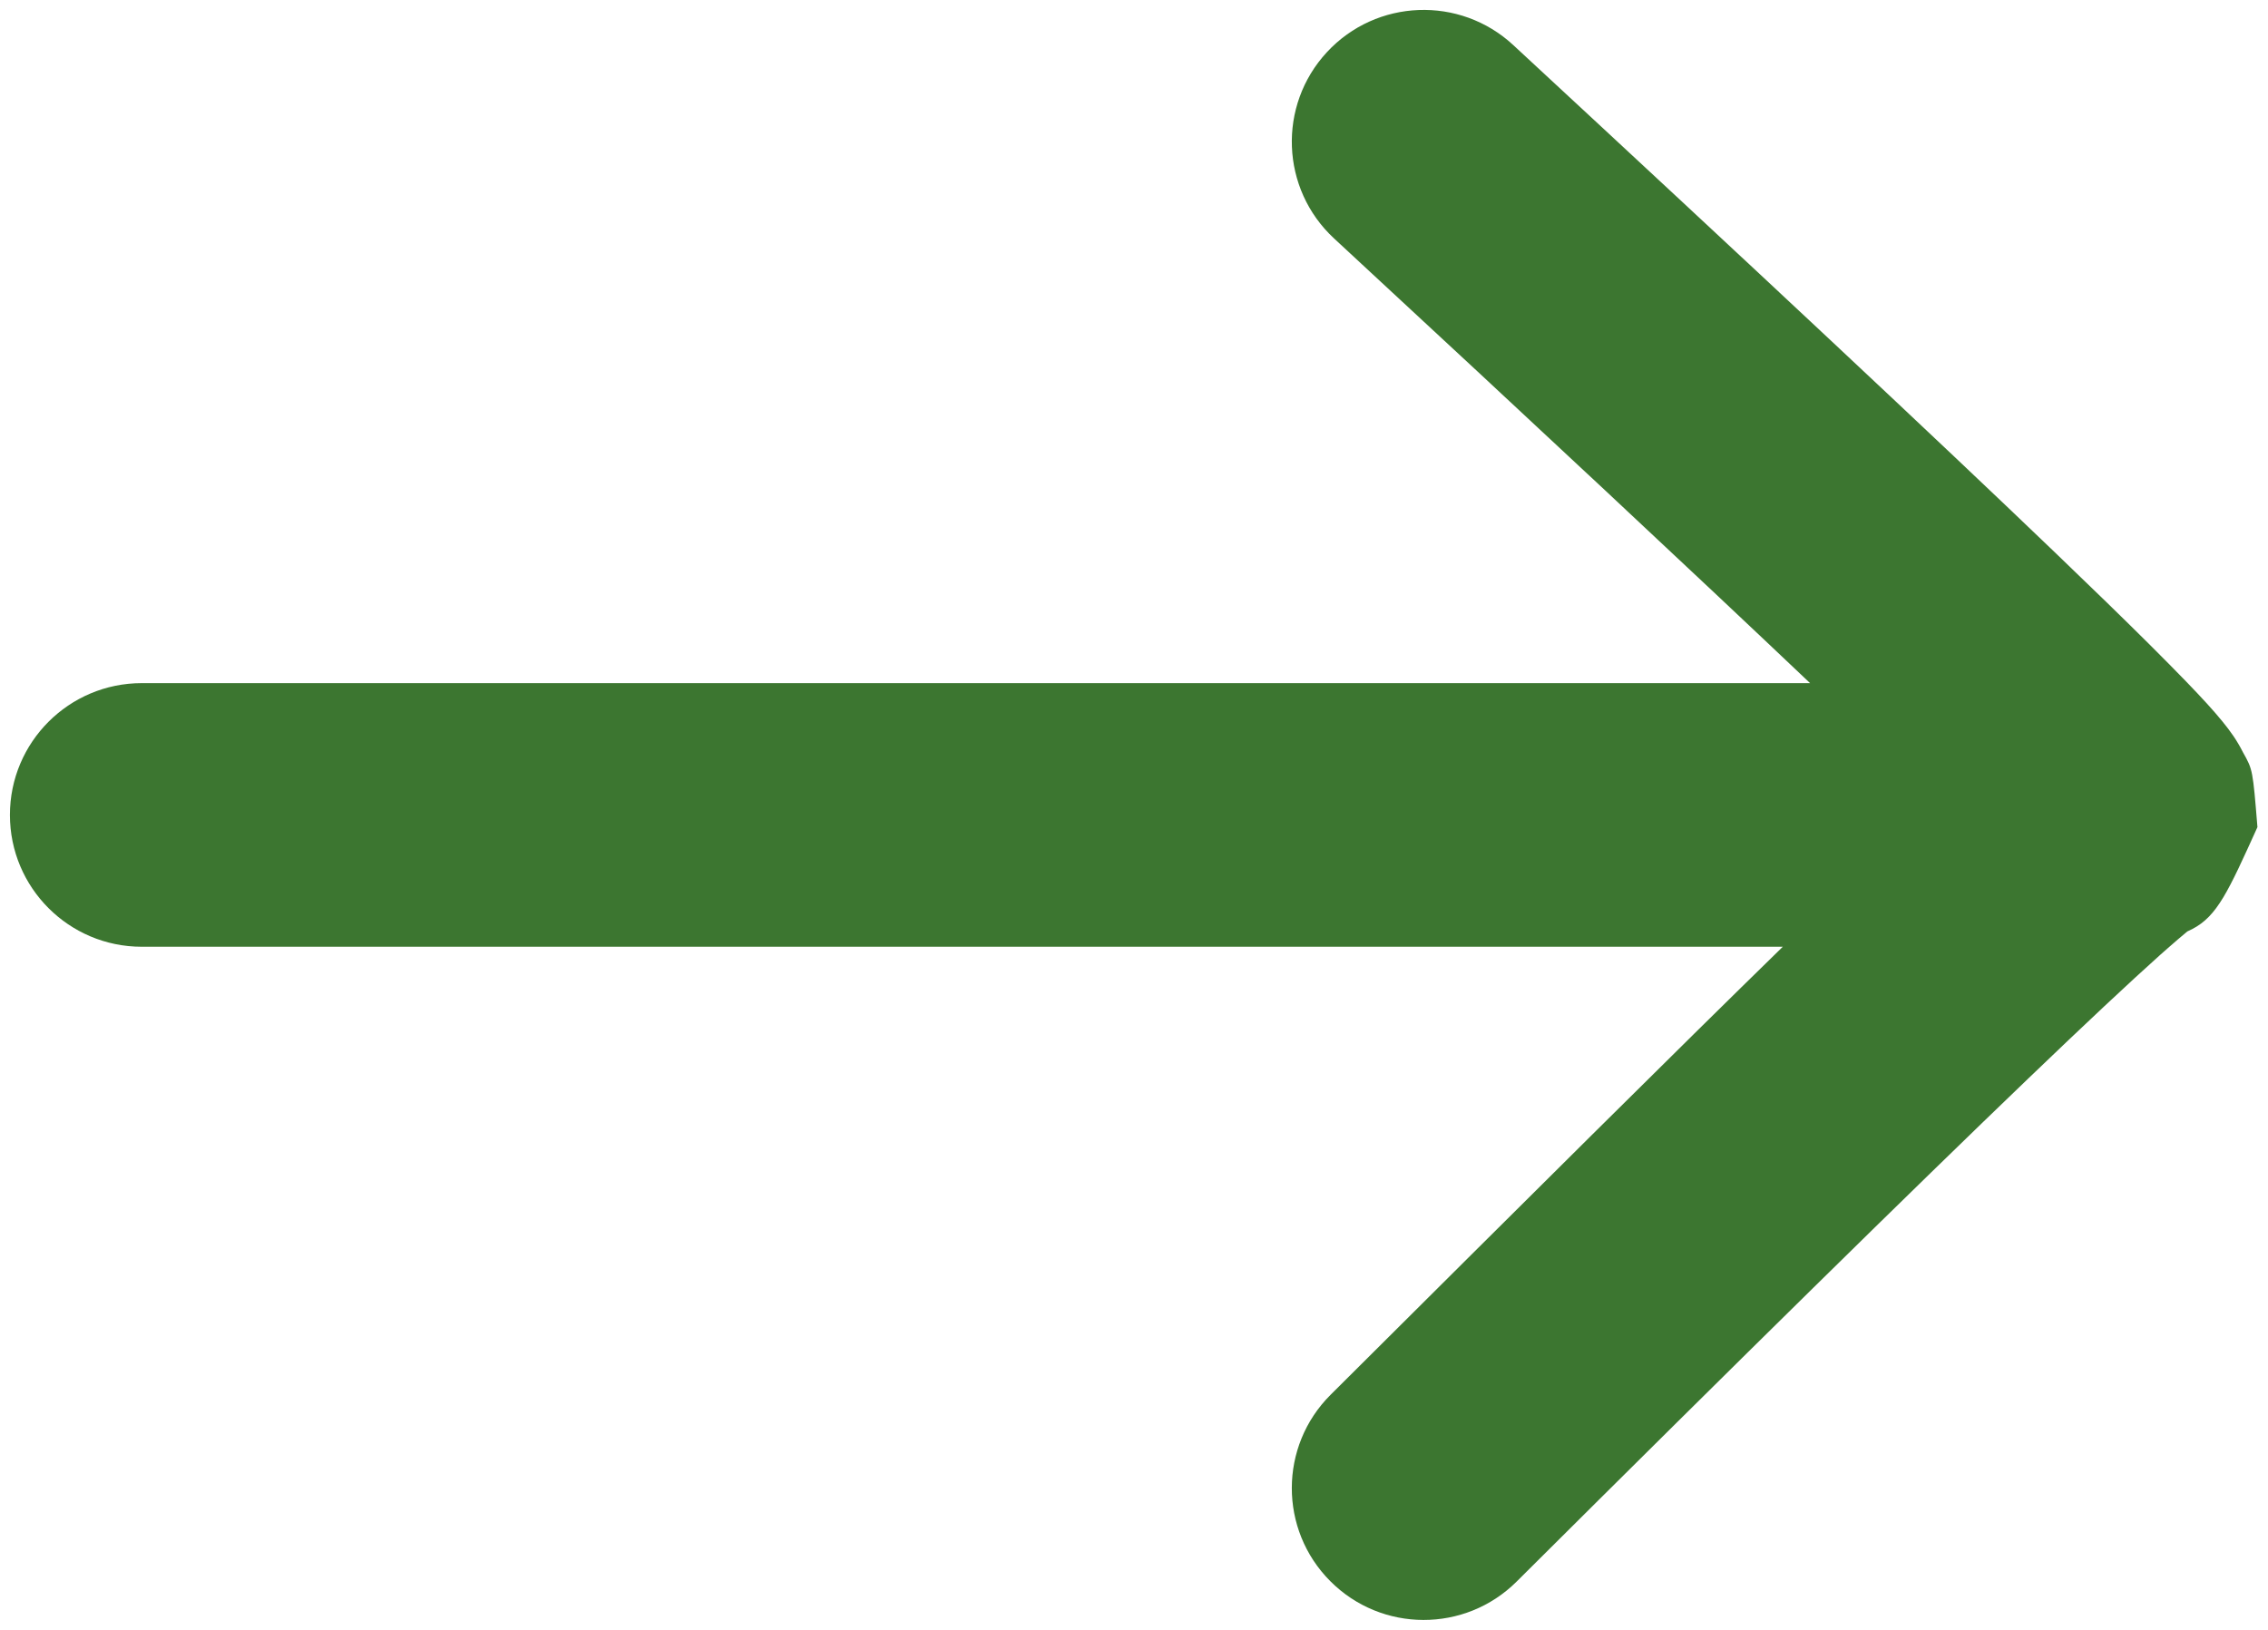 <?xml version="1.0" encoding="UTF-8"?>
<svg width="32px" height="23px" viewBox="0 0 32 23" version="1.1" xmlns="http://www.w3.org/2000/svg" xmlns:xlink="http://www.w3.org/1999/xlink">
    <title>Group 29</title>
    <g id="Page-1" stroke="none" stroke-width="1" fill="none" fill-rule="evenodd">
        <g id="1_Home" transform="translate(-1324, -4781)" fill="#3C7630" fill-rule="nonzero">
            <g id="footer" transform="translate(0, 4515)">
                <g id="Group-32" transform="translate(1319, 255)">
                    <g id="Group-29" transform="translate(5.14, 11.14)">
                        <path d="M21.21,0.495 C24.638,3.669 27.181,6.05 28.841,7.643 C29.376,8.156 29.821,8.589 30.177,8.943 L30.461,9.228 C30.548,9.316 30.629,9.398 30.702,9.474 C30.927,9.707 31.093,9.888 31.214,10.037 C31.332,10.181 31.421,10.306 31.508,10.478 C31.645,10.722 31.645,10.722 31.711,11.532 C31.298,12.444 31.144,12.786 30.792,12.97 L30.722,13.004 L30.704,13.019 C30.637,13.074 30.55,13.149 30.444,13.242 L30.333,13.34 C29.91,13.719 29.29,14.299 28.48,15.077 C26.839,16.651 24.432,19.019 21.259,22.178 C20.531,22.903 19.353,22.9 18.629,22.172 C17.904,21.445 17.906,20.267 18.634,19.542 C21.474,16.714 23.517,14.681 25.014,13.22 L1.86,13.22 C0.833,13.22 0,12.387 0,11.36 C0,10.333 0.833,9.5 1.86,9.5 L25.399,9.5 C23.783,7.966 21.544,5.873 18.683,3.225 C17.929,2.527 17.884,1.35 18.582,0.596 C19.279,-0.157 20.456,-0.203 21.21,0.495 Z" id="Combined-Shape"></path>
                    </g>
                </g>
            </g>
        </g>
    </g>
</svg>